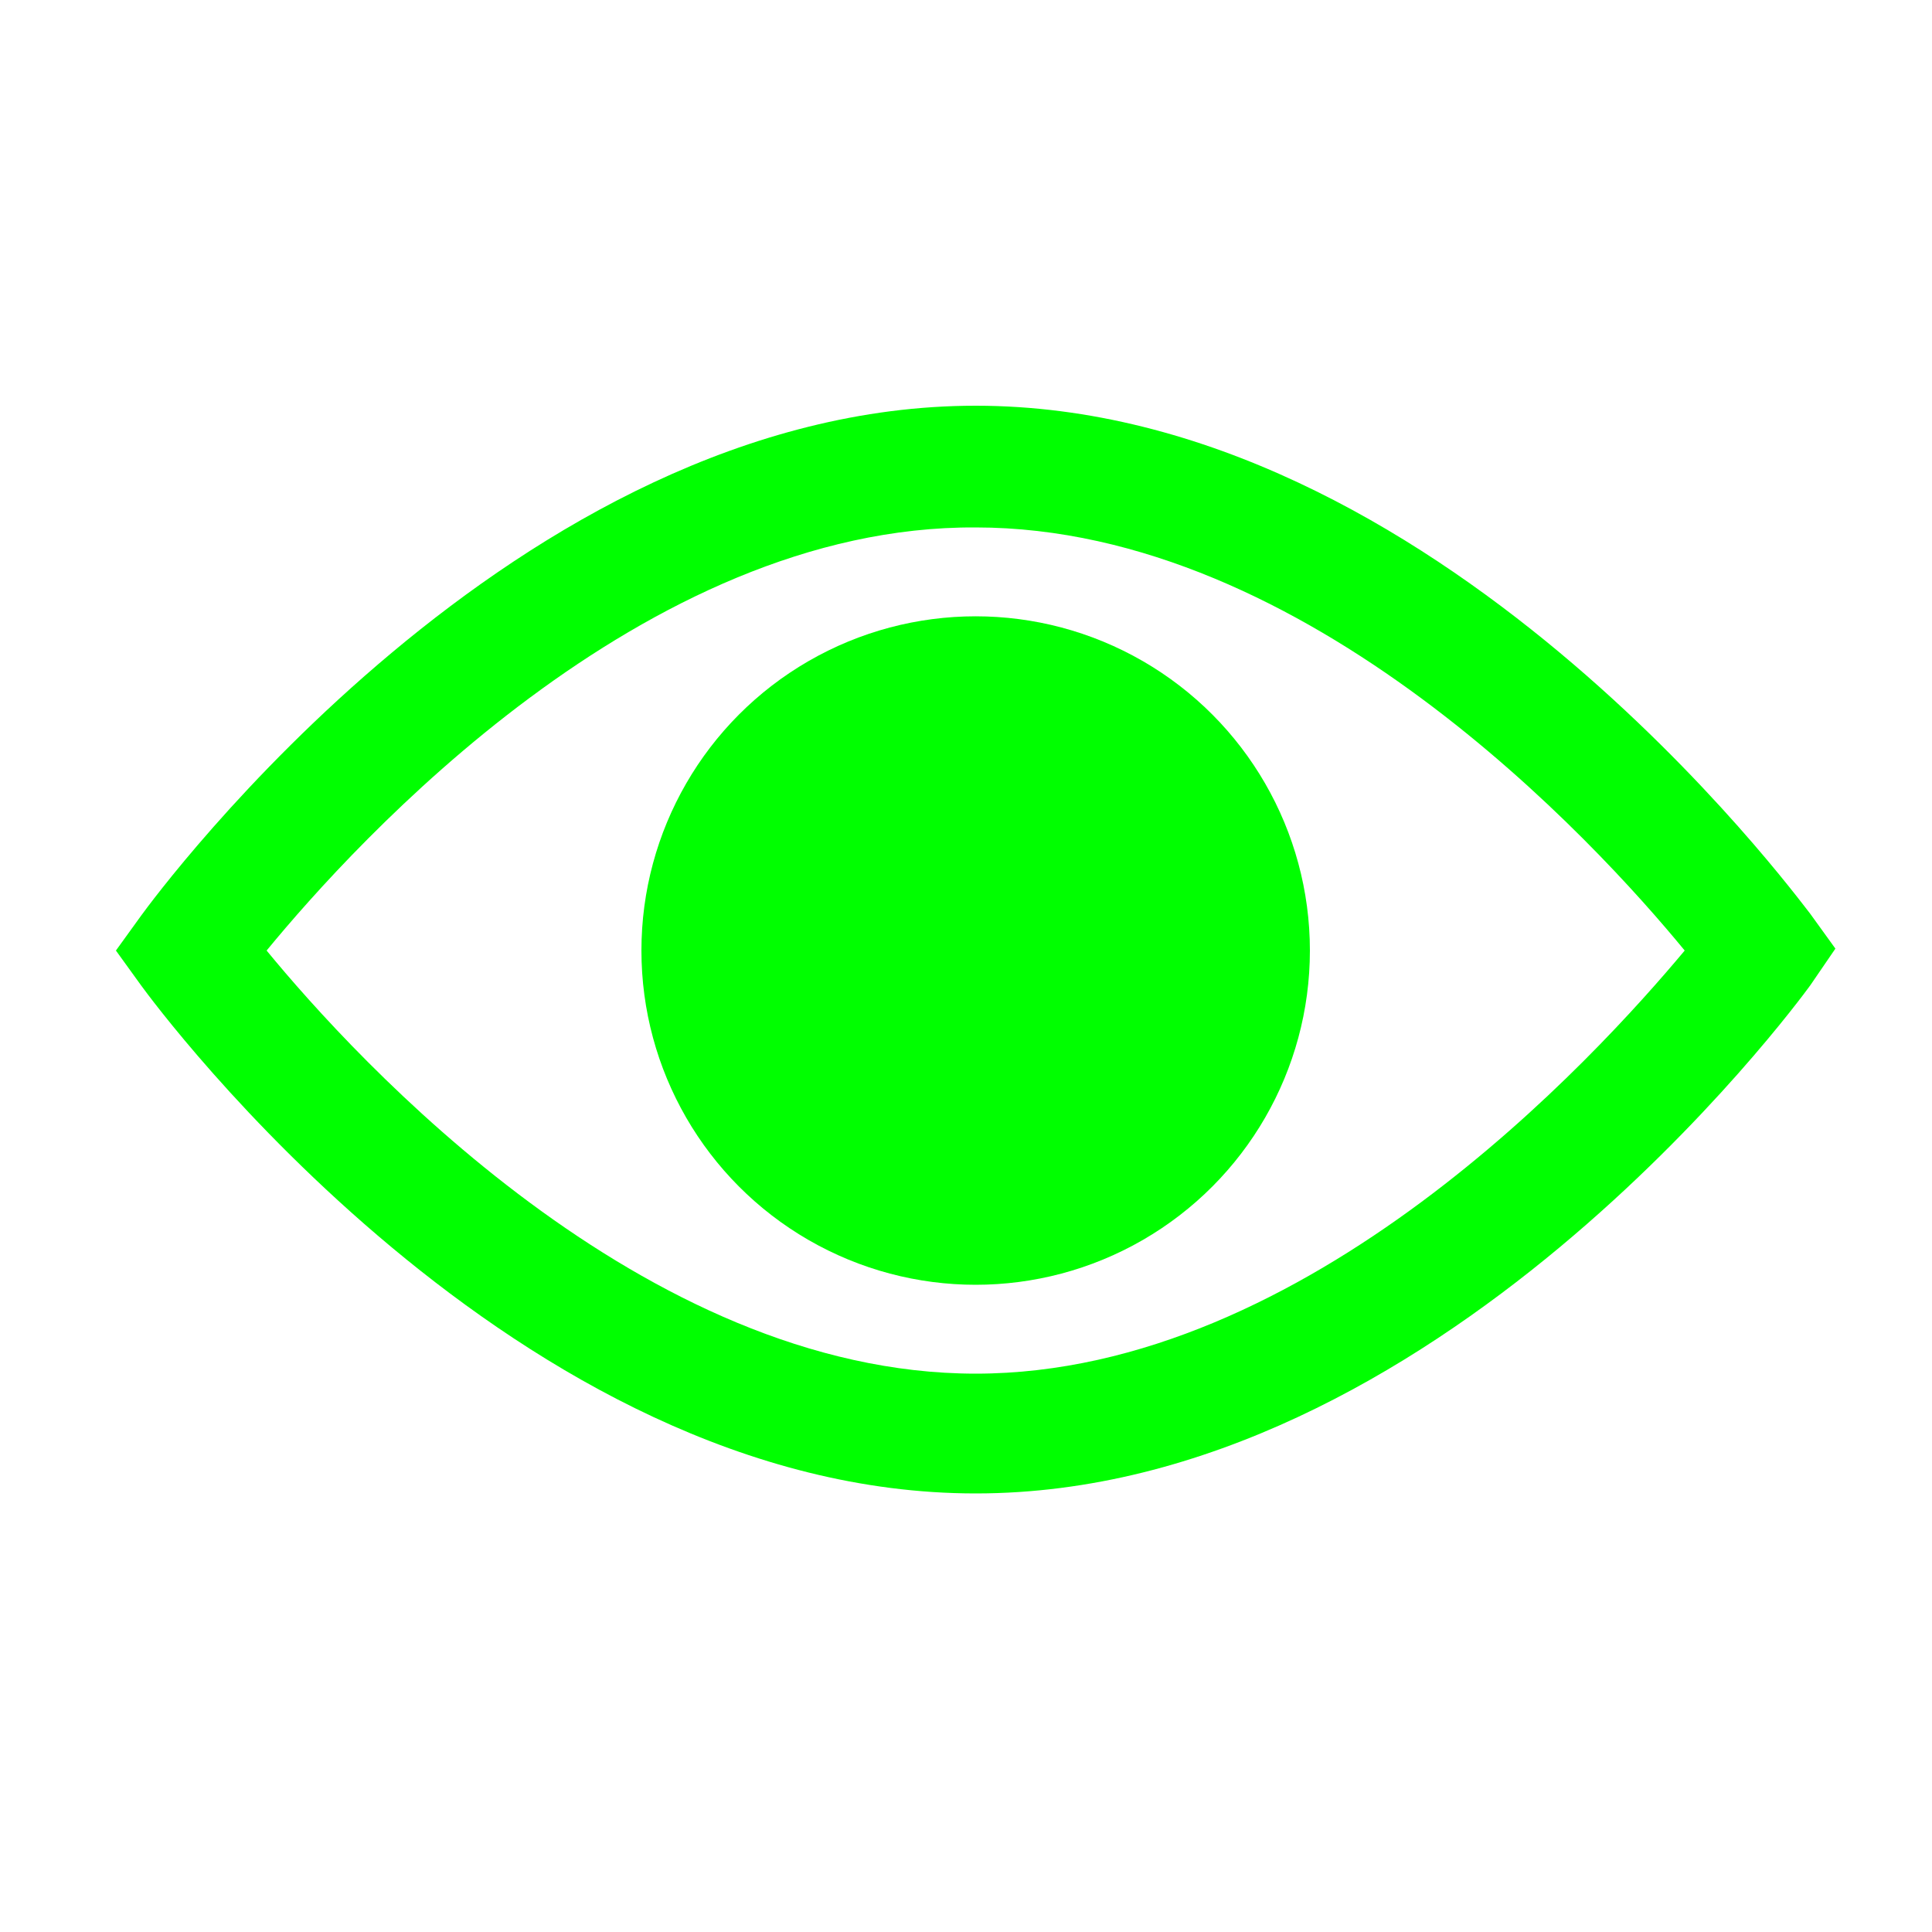 <?xml version="1.0" encoding="utf-8"?>
<!-- Generator: Adobe Illustrator 23.0.1, SVG Export Plug-In . SVG Version: 6.00 Build 0)  -->
<svg version="1.1" id="Layer_1" xmlns="http://www.w3.org/2000/svg" xmlns:xlink="http://www.w3.org/1999/xlink" x="0px" y="0px"
	 viewBox="0 0 100 100" style="enable-background:new 0 0 100 100;" xml:space="preserve">
<path d="M50.5,77.3C26.7,77.3,8.1,52.1,7.3,51L6,49.2l1.3-1.8C8.1,46.3,26.7,21,50.5,21s42.4,25.3,43.2,26.3l1.3,1.8L93.7,51
	C92.9,52.1,74.3,77.3,50.5,77.3z M13.8,49.2c4.6,5.6,19.5,21.9,36.7,21.9s32.1-16.4,36.7-21.9c-4.6-5.6-19.5-21.9-36.7-21.9
	C33.3,27.2,18.4,43.6,13.8,49.2z" style="fill:#00ff00;fill-opacity:1.0;"/>
<circle cx="50.5" cy="49.2" r="17.3" style="fill:#00ff00;fill-opacity:1.0;"/>
</svg>
